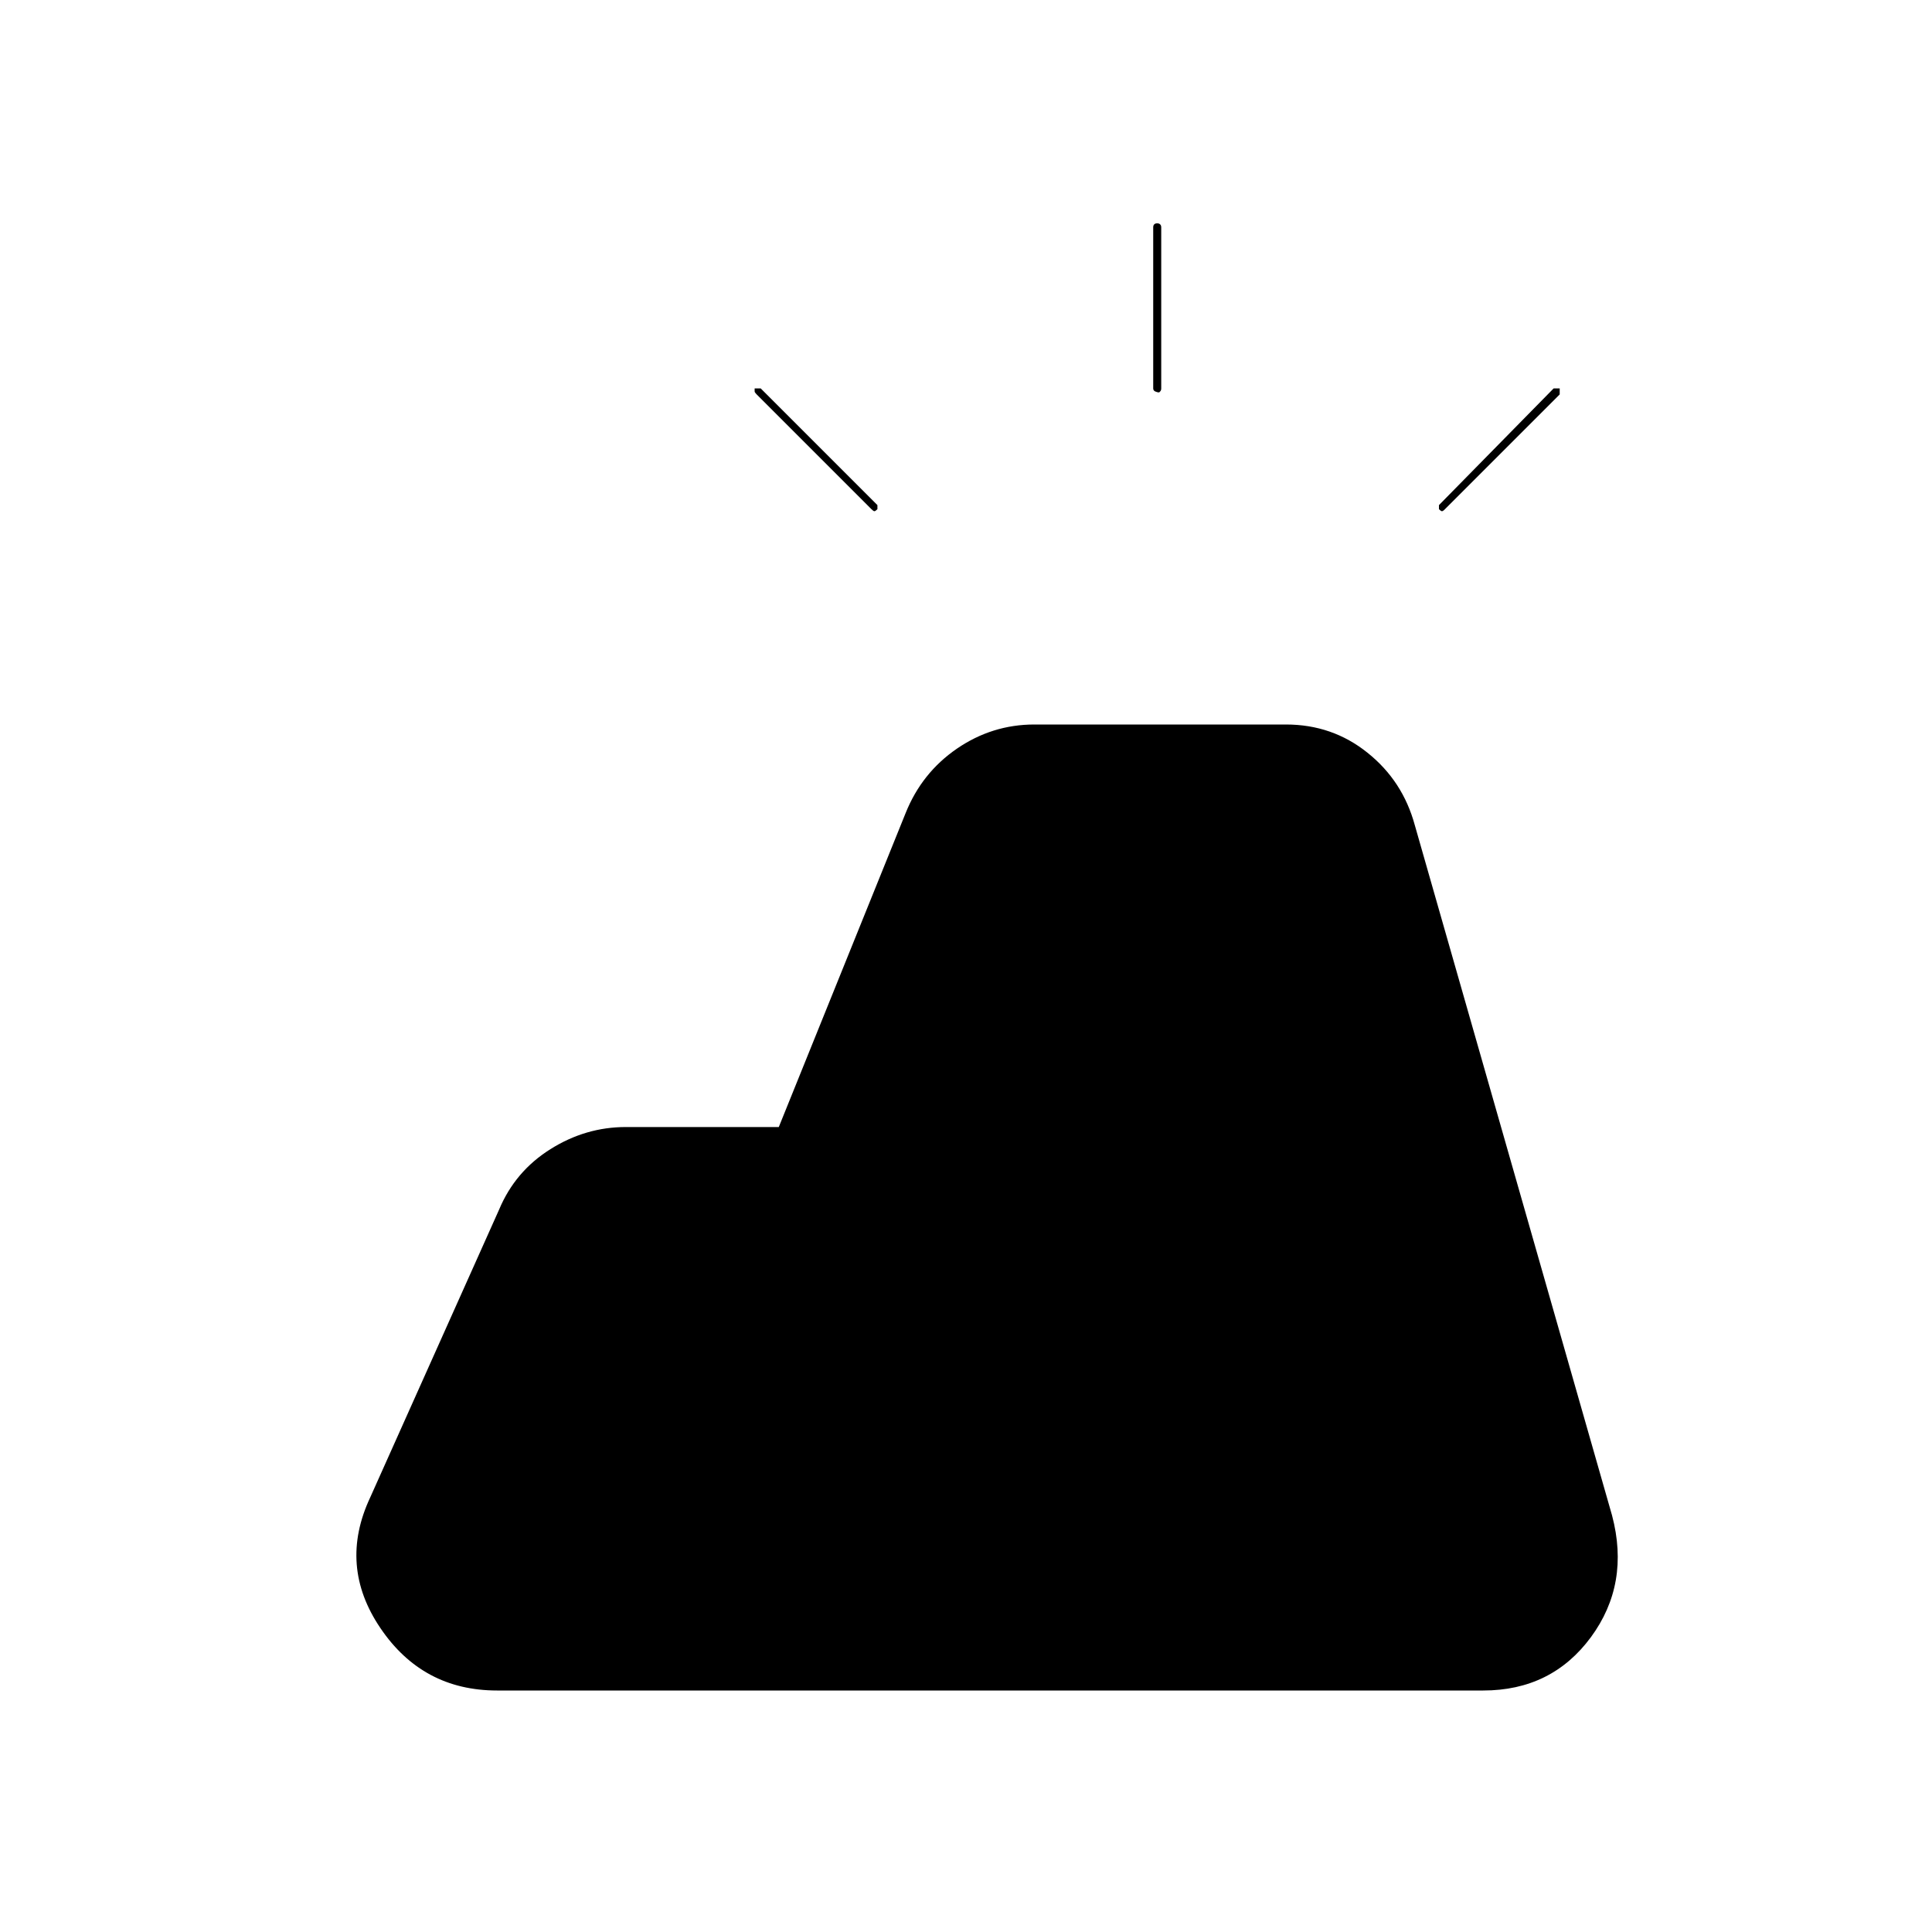 <svg xmlns="http://www.w3.org/2000/svg" height="20" width="20"><path d="M3.833 15.5 5.167 12.521Q5.333 12.125 5.698 11.896Q6.062 11.667 6.479 11.667H8.062L9.375 8.417Q9.542 8 9.906 7.75Q10.271 7.5 10.708 7.5H13.312Q13.792 7.5 14.156 7.792Q14.521 8.083 14.646 8.542L16.688 15.688Q16.875 16.396 16.469 16.948Q16.062 17.5 15.354 17.5H5.146Q4.375 17.5 3.938 16.854Q3.5 16.208 3.833 15.5ZM11.938 4.021V2.354Q11.938 2.333 11.948 2.323Q11.958 2.312 11.979 2.312Q12 2.312 12.01 2.323Q12.021 2.333 12.021 2.354V4.021Q12.021 4.042 12.01 4.052Q12 4.062 12 4.062Q11.979 4.062 11.958 4.052Q11.938 4.042 11.938 4.021ZM14.958 5.271Q14.938 5.292 14.927 5.292Q14.917 5.292 14.896 5.271Q14.896 5.271 14.896 5.25Q14.896 5.229 14.896 5.229L16.083 4.021Q16.104 4.021 16.115 4.021Q16.125 4.021 16.146 4.021Q16.146 4.042 16.146 4.063Q16.146 4.083 16.146 4.083ZM9.021 5.271 7.833 4.083Q7.812 4.062 7.812 4.052Q7.812 4.042 7.812 4.021Q7.833 4.021 7.844 4.021Q7.854 4.021 7.875 4.021L9.083 5.229Q9.083 5.229 9.083 5.24Q9.083 5.25 9.083 5.271Q9.062 5.292 9.052 5.292Q9.042 5.292 9.021 5.271Z"/></svg>